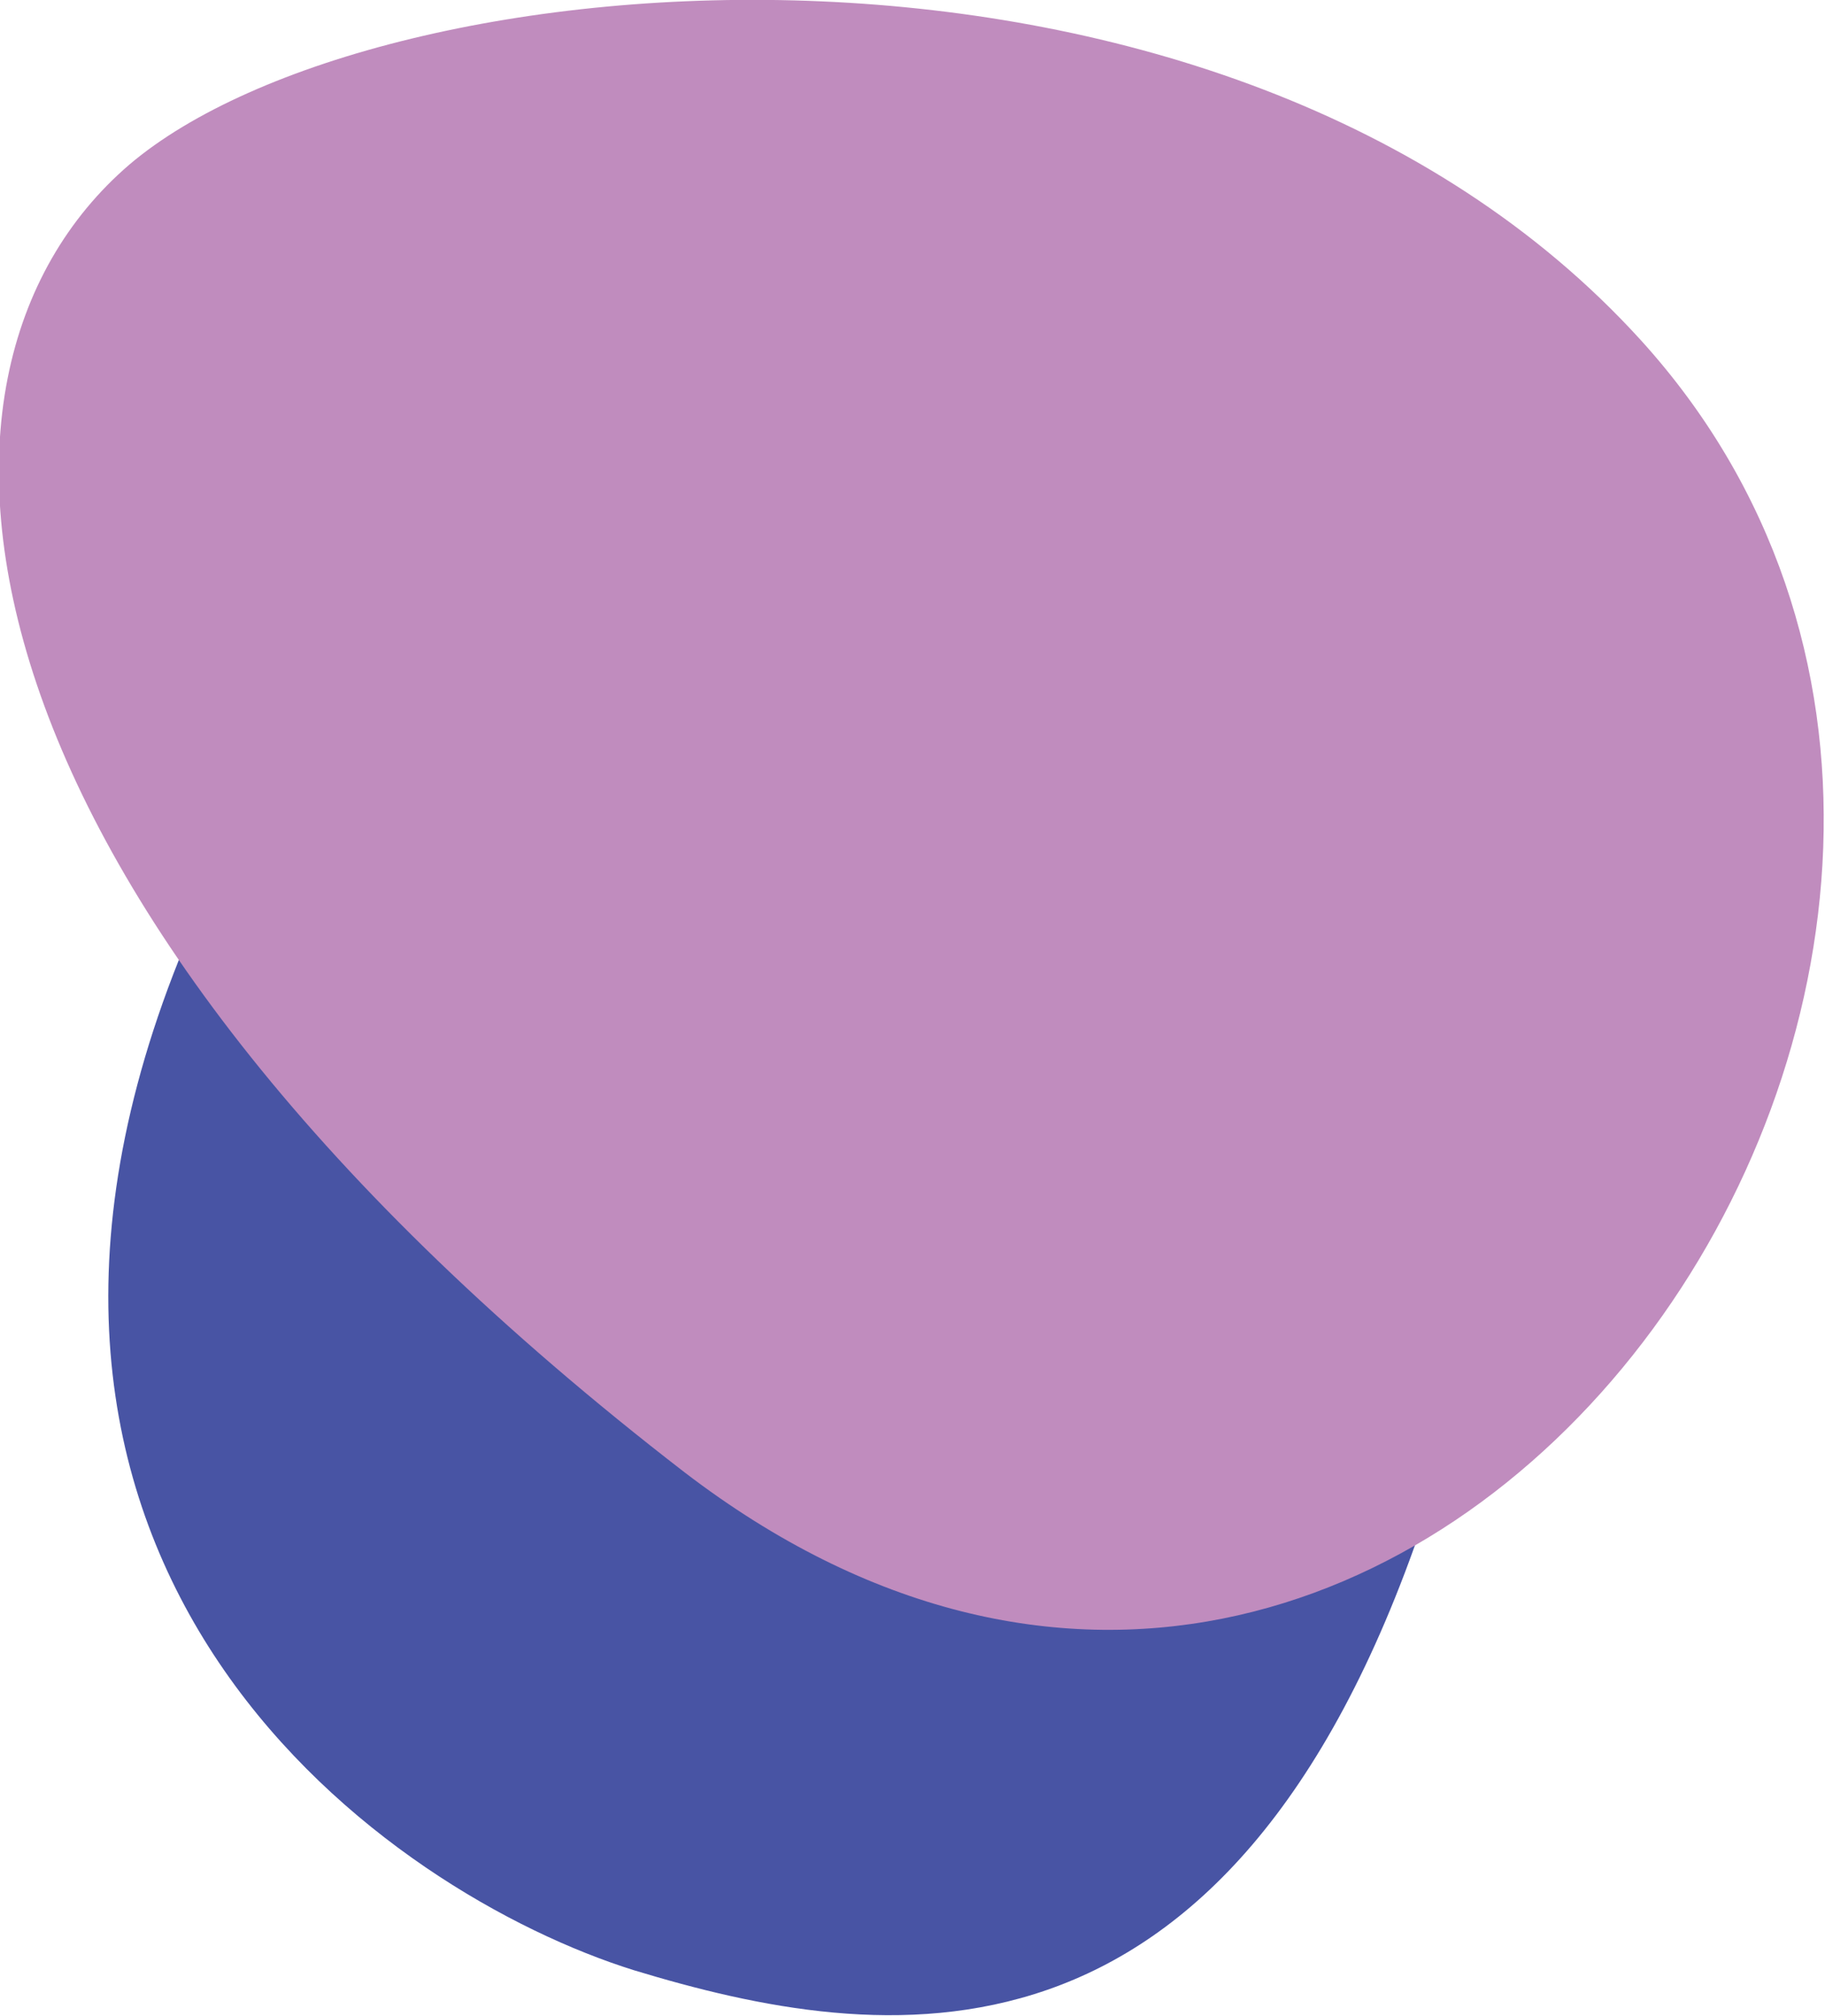 
<svg version="1.2" baseProfile="tiny" id="cells" xmlns="http://www.w3.org/2000/svg" xmlns:xlink="http://www.w3.org/1999/xlink"
	 x="0px" y="0px" viewBox="0 0 83.2 91.9" xml:space="preserve">
<path id="cel1" fill="#4854A4" d="M55.3,26.8C41,20.6,18.5,16.9,7.9,44.4c-10.6,27.6,9.8,41.9,21,45.4c11.2,3.4,27.1,5.8,36-20.5
	C73.7,42.9,69.7,33.1,55.3,26.8z"/>
<path id="cel2" fill="#C08CBE" d="M74.8,15.5c-19-20.9-57.6-17.6-68.9-8c-11.3,9.7-8.4,33.6,25.3,59.6C65,93,99.4,42.6,74.8,15.5z"/>
</svg>
